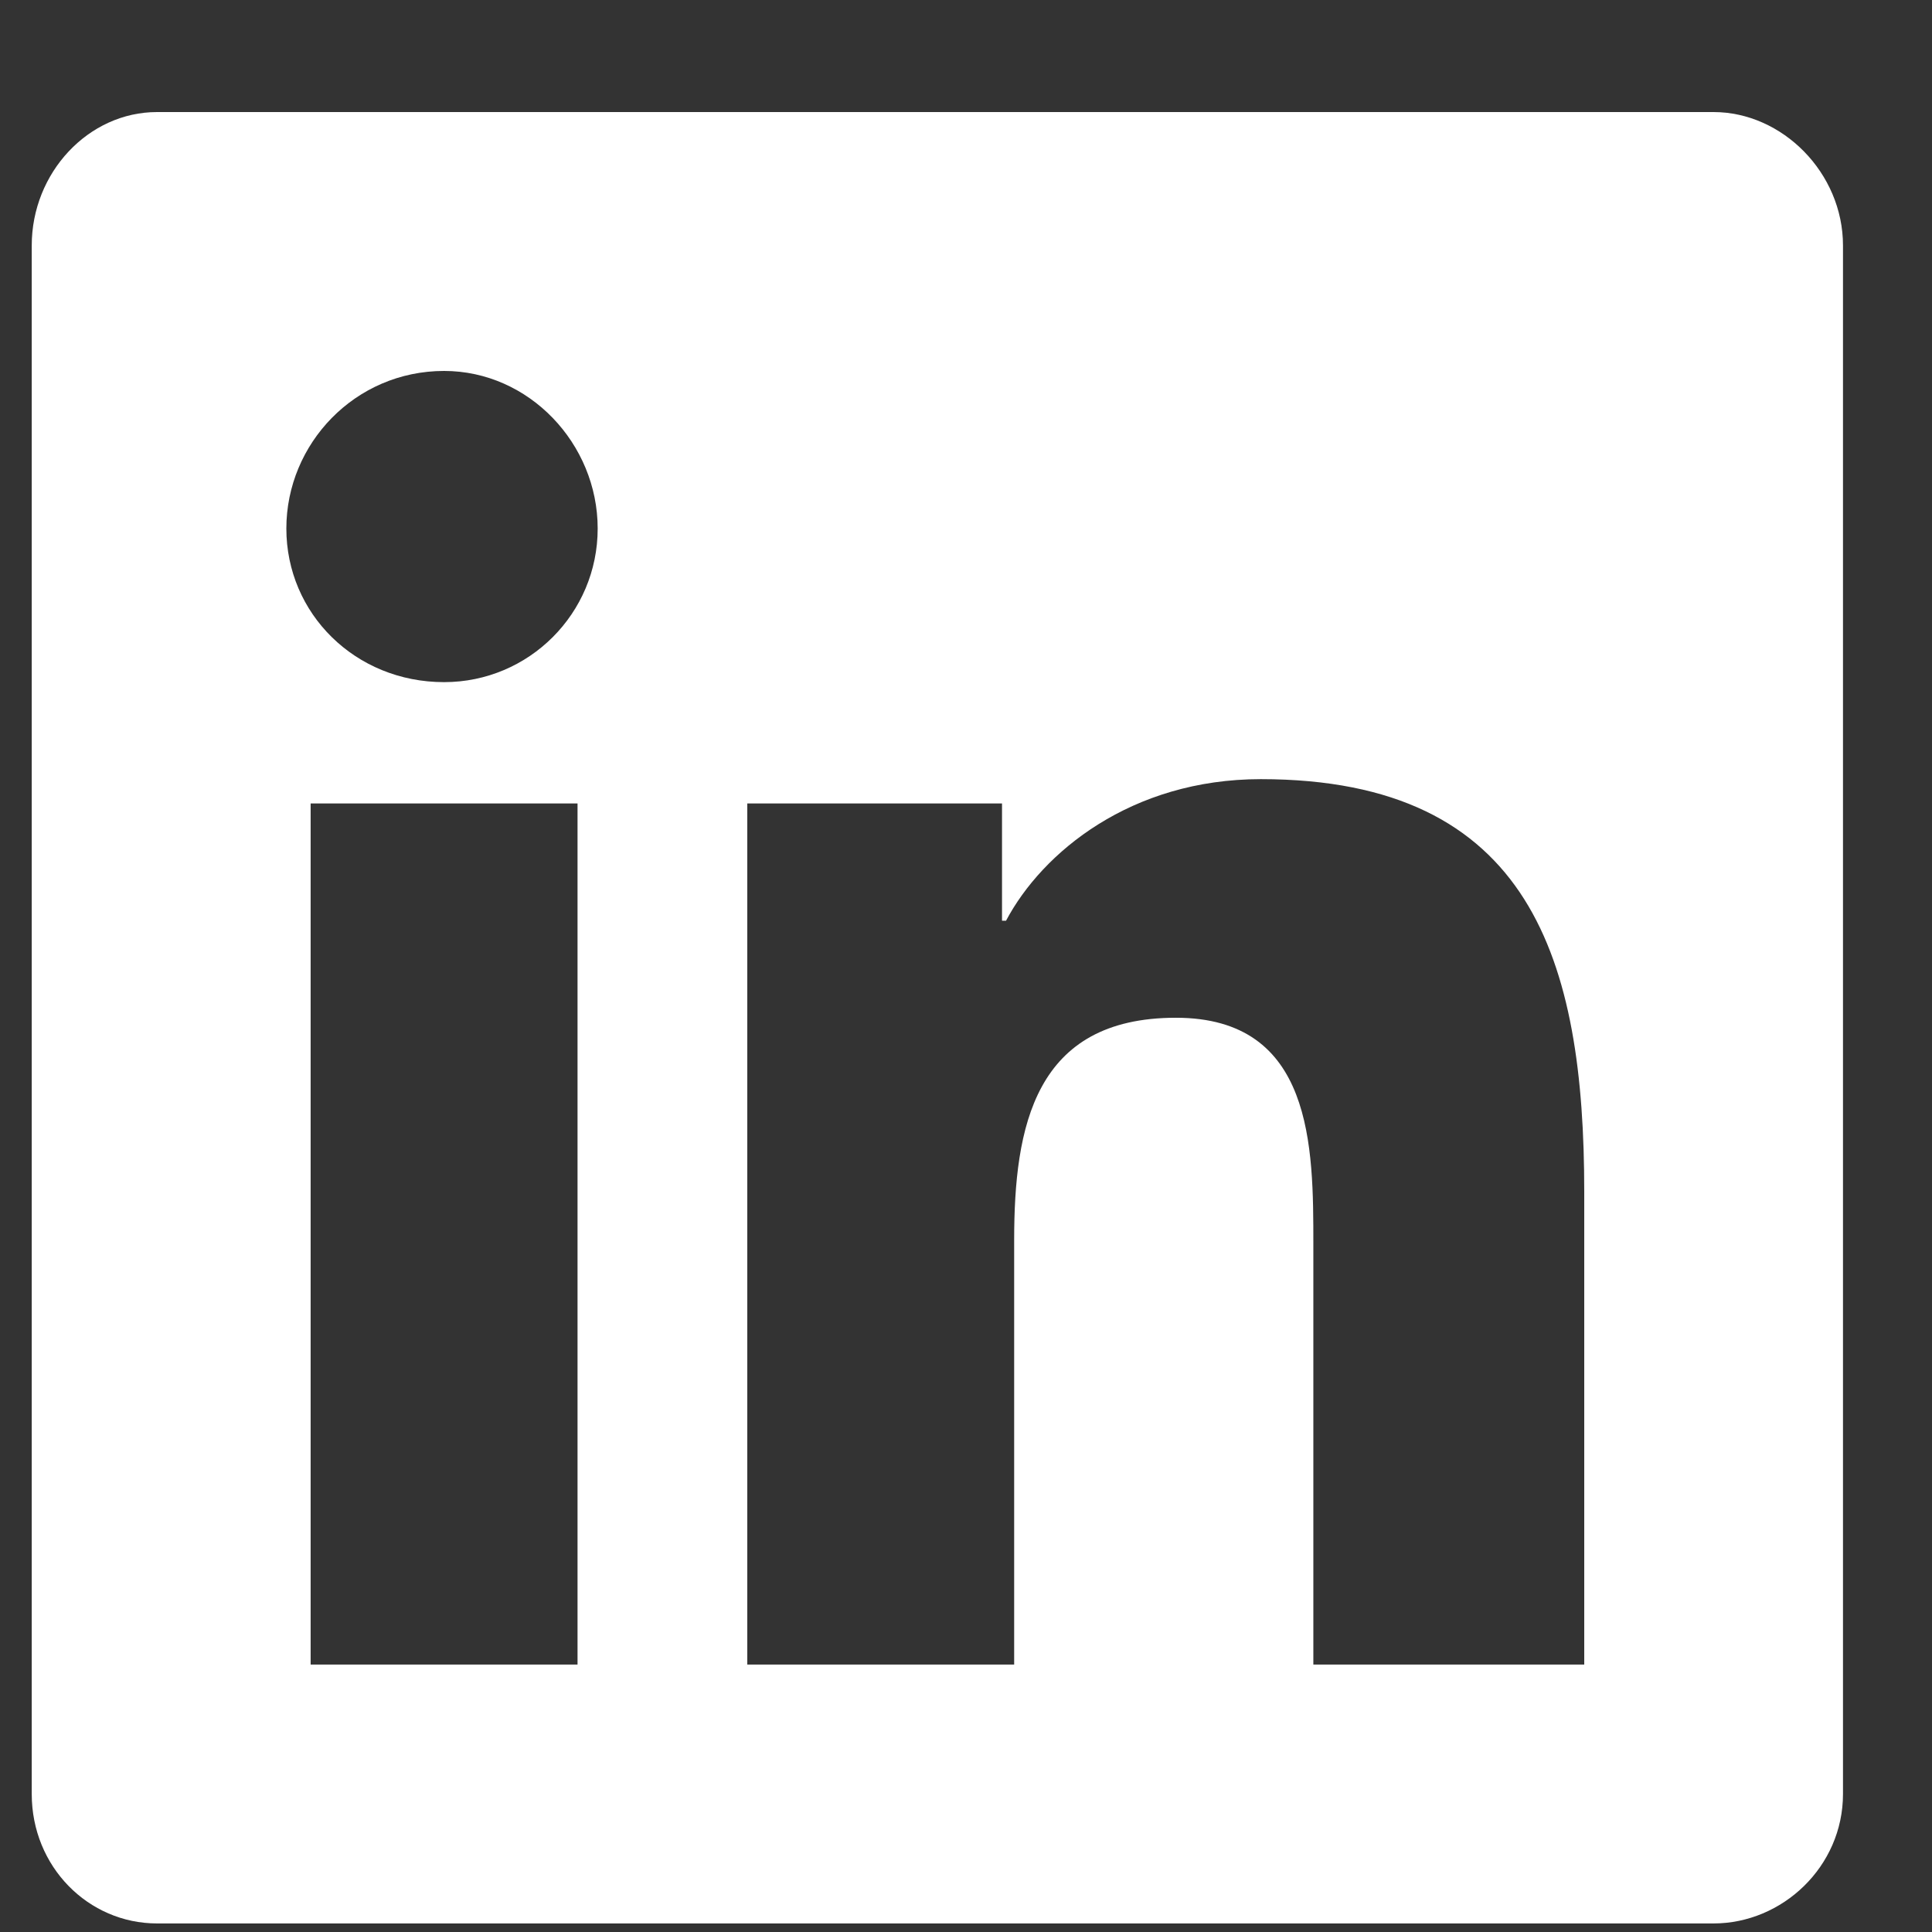 <svg width="14" height="14" viewBox="0 0 14 14" fill="none" xmlns="http://www.w3.org/2000/svg">
<rect x="0" y="0" width="14" height="14" fill="#333333" stroke="none"/>
<path d="M12.417 0.812C12.915 0.812 13.355 1.252 13.355 1.779V13C13.355 13.527 12.915 13.938 12.417 13.938H1.138C0.64 13.938 0.23 13.527 0.23 13V1.779C0.23 1.252 0.64 0.812 1.138 0.812H12.417ZM4.185 12.062V5.822H2.251V12.062H4.185ZM3.218 4.943C3.833 4.943 4.331 4.445 4.331 3.83C4.331 3.215 3.833 2.688 3.218 2.688C2.573 2.688 2.075 3.215 2.075 3.83C2.075 4.445 2.573 4.943 3.218 4.943ZM11.48 12.062V8.635C11.48 6.965 11.099 5.646 9.136 5.646C8.198 5.646 7.554 6.174 7.29 6.672H7.261V5.822H5.415V12.062H7.349V8.986C7.349 8.166 7.495 7.375 8.521 7.375C9.517 7.375 9.517 8.312 9.517 9.016V12.062H11.48Z" fill="white"/>
</svg>
